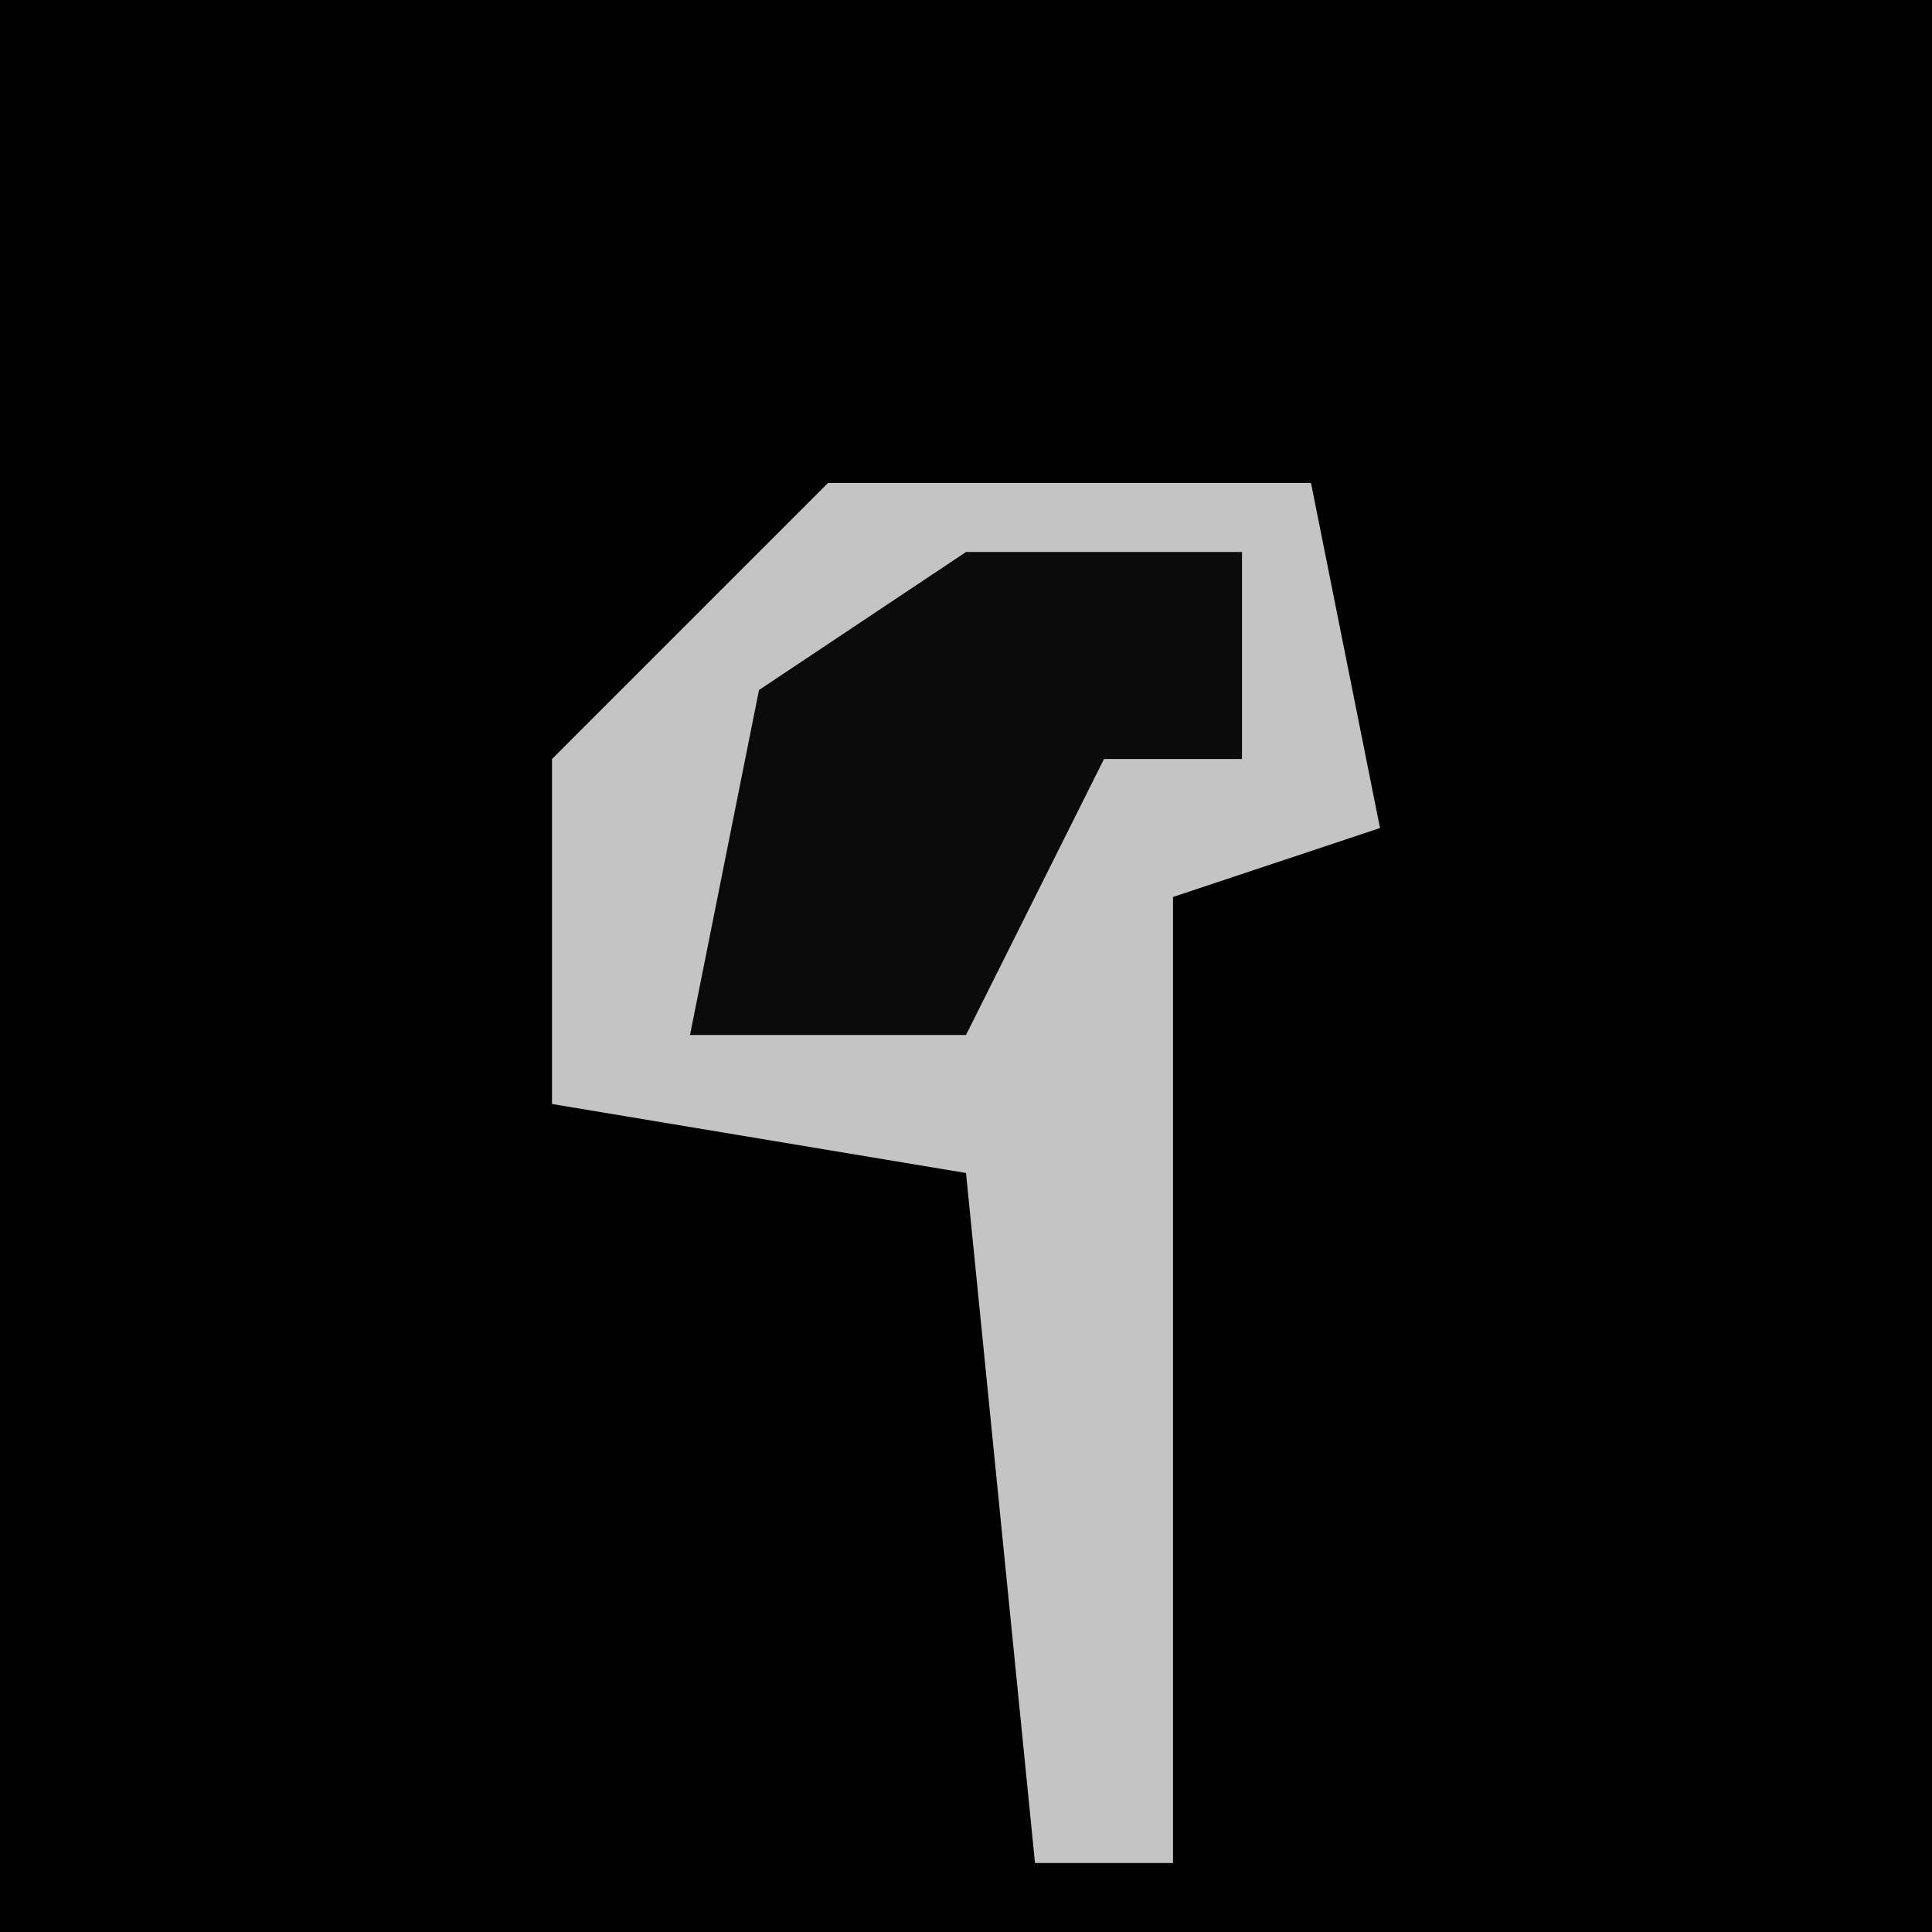 <?xml version="1.0" encoding="UTF-8"?>
<svg version="1.1" xmlns="http://www.w3.org/2000/svg" width="28" height="28">
<path d="M0,0 L28,0 L28,28 L0,28 Z " fill="#010101" transform="translate(0,0)"/>
<path d="M0,0 L7,0 L8,5 L5,6 L5,20 L3,20 L2,10 L-4,9 L-4,4 Z " fill="#C4C4C4" transform="translate(12,7)"/>
<path d="M0,0 L4,0 L4,3 L2,3 L0,7 L-4,7 L-3,2 Z " fill="#0B0B0B" transform="translate(14,8)"/>
</svg>
